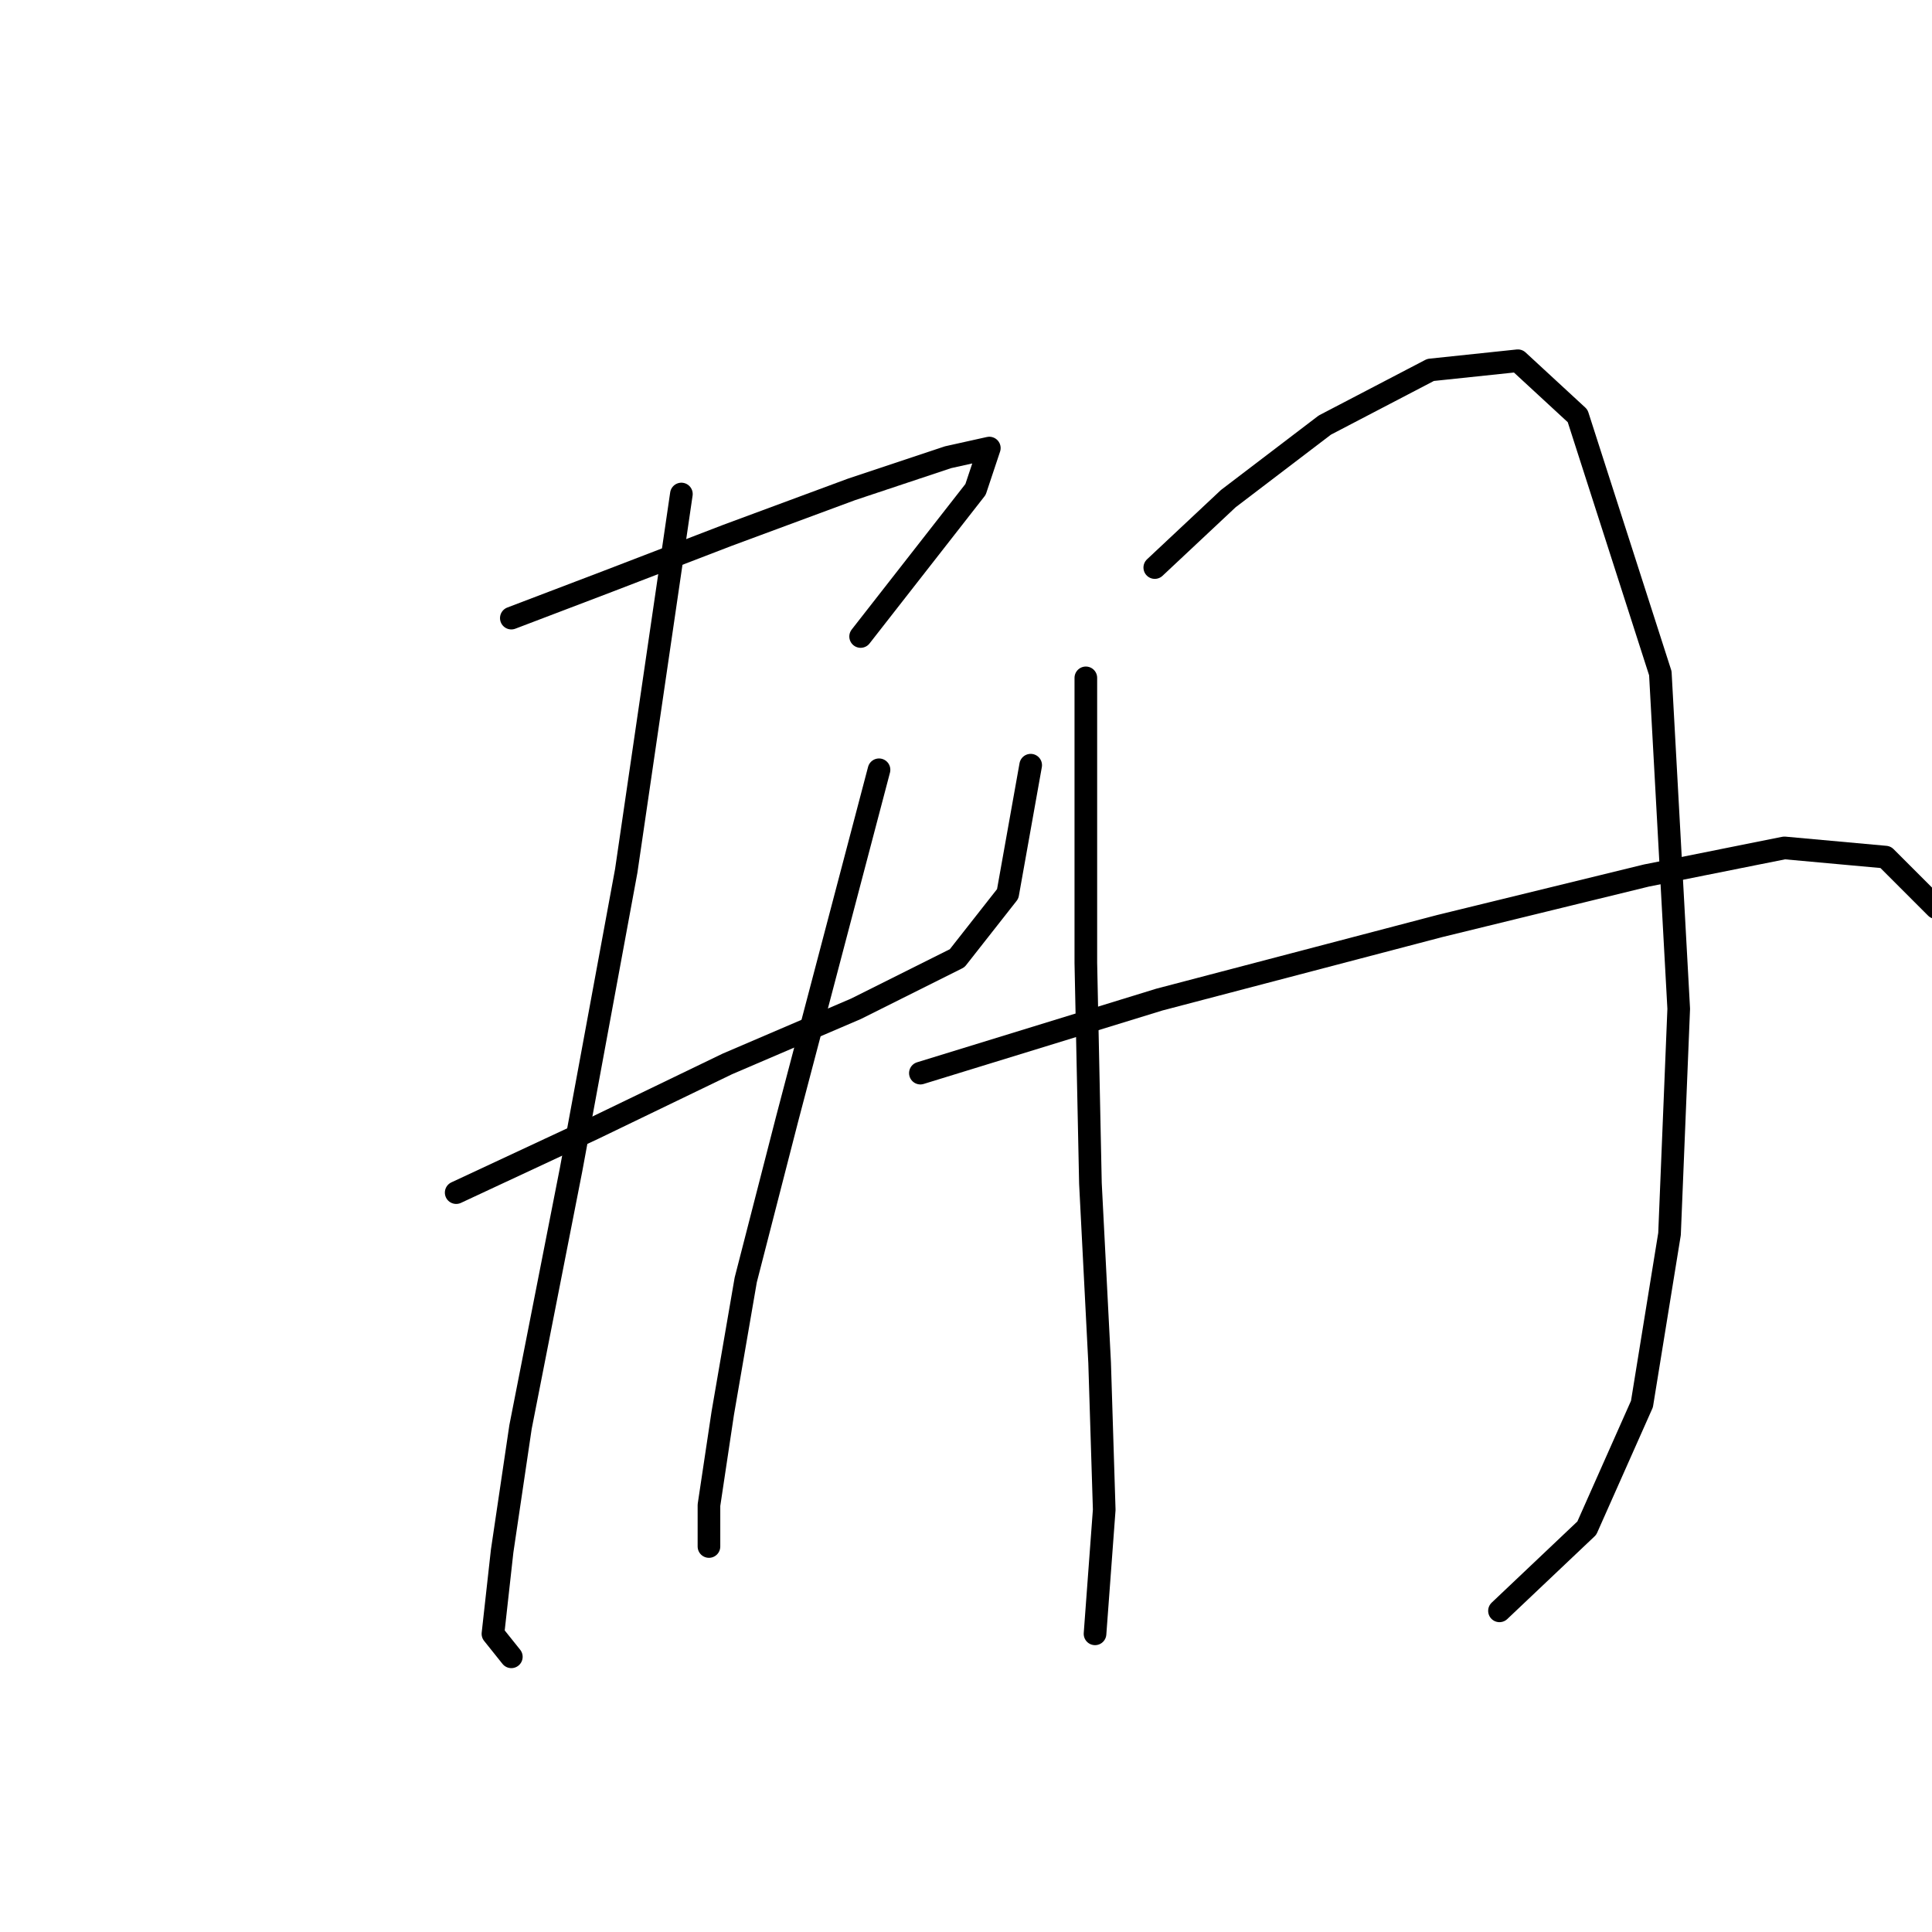 <?xml version="1.0" standalone="no"?>
    <svg width="256" height="256" xmlns="http://www.w3.org/2000/svg" version="1.1">
    <polyline stroke="black" stroke-width="3" stroke-linecap="round" fill="transparent" stroke-linejoin="round" points="67.754 81.903 80.543 77.031 96.377 70.941 112.82 64.851 125.609 60.588 131.09 59.37 129.263 64.851 114.038 84.339 114.038 84.339 " />
        <polyline stroke="black" stroke-width="3" stroke-linecap="round" fill="transparent" stroke-linejoin="round" points="60.446 158.028 78.716 149.502 96.377 140.976 113.429 133.668 126.827 126.969 133.526 118.443 136.571 101.391 136.571 101.391 " />
        <polyline stroke="black" stroke-width="3" stroke-linecap="round" fill="transparent" stroke-linejoin="round" points="90.287 65.46 82.979 115.398 75.671 154.983 68.972 189.086 66.536 205.529 65.318 216.491 67.754 219.536 67.754 219.536 " />
        <polyline stroke="black" stroke-width="3" stroke-linecap="round" fill="transparent" stroke-linejoin="round" points="116.474 102 104.294 148.284 98.813 169.599 95.768 187.259 93.941 199.439 93.941 204.92 93.941 204.92 " />
        <polyline stroke="black" stroke-width="3" stroke-linecap="round" fill="transparent" stroke-linejoin="round" points="143.879 89.82 143.879 127.578 144.488 156.81 145.706 180.561 146.315 200.048 145.097 216.491 145.097 216.491 " />
        <polyline stroke="black" stroke-width="3" stroke-linecap="round" fill="transparent" stroke-linejoin="round" points="153.014 75.204 162.758 66.069 175.547 56.325 189.554 49.017 201.125 47.799 209.042 55.107 220.003 89.211 222.439 133.668 221.221 163.509 217.567 186.041 210.26 202.484 198.689 213.446 198.689 213.446 " />
        <polyline stroke="black" stroke-width="3" stroke-linecap="round" fill="transparent" stroke-linejoin="round" points="121.955 142.194 153.623 132.45 190.772 122.706 218.176 116.007 236.446 112.353 249.844 113.571 256.543 120.27 256.543 120.27 " />
        </svg>